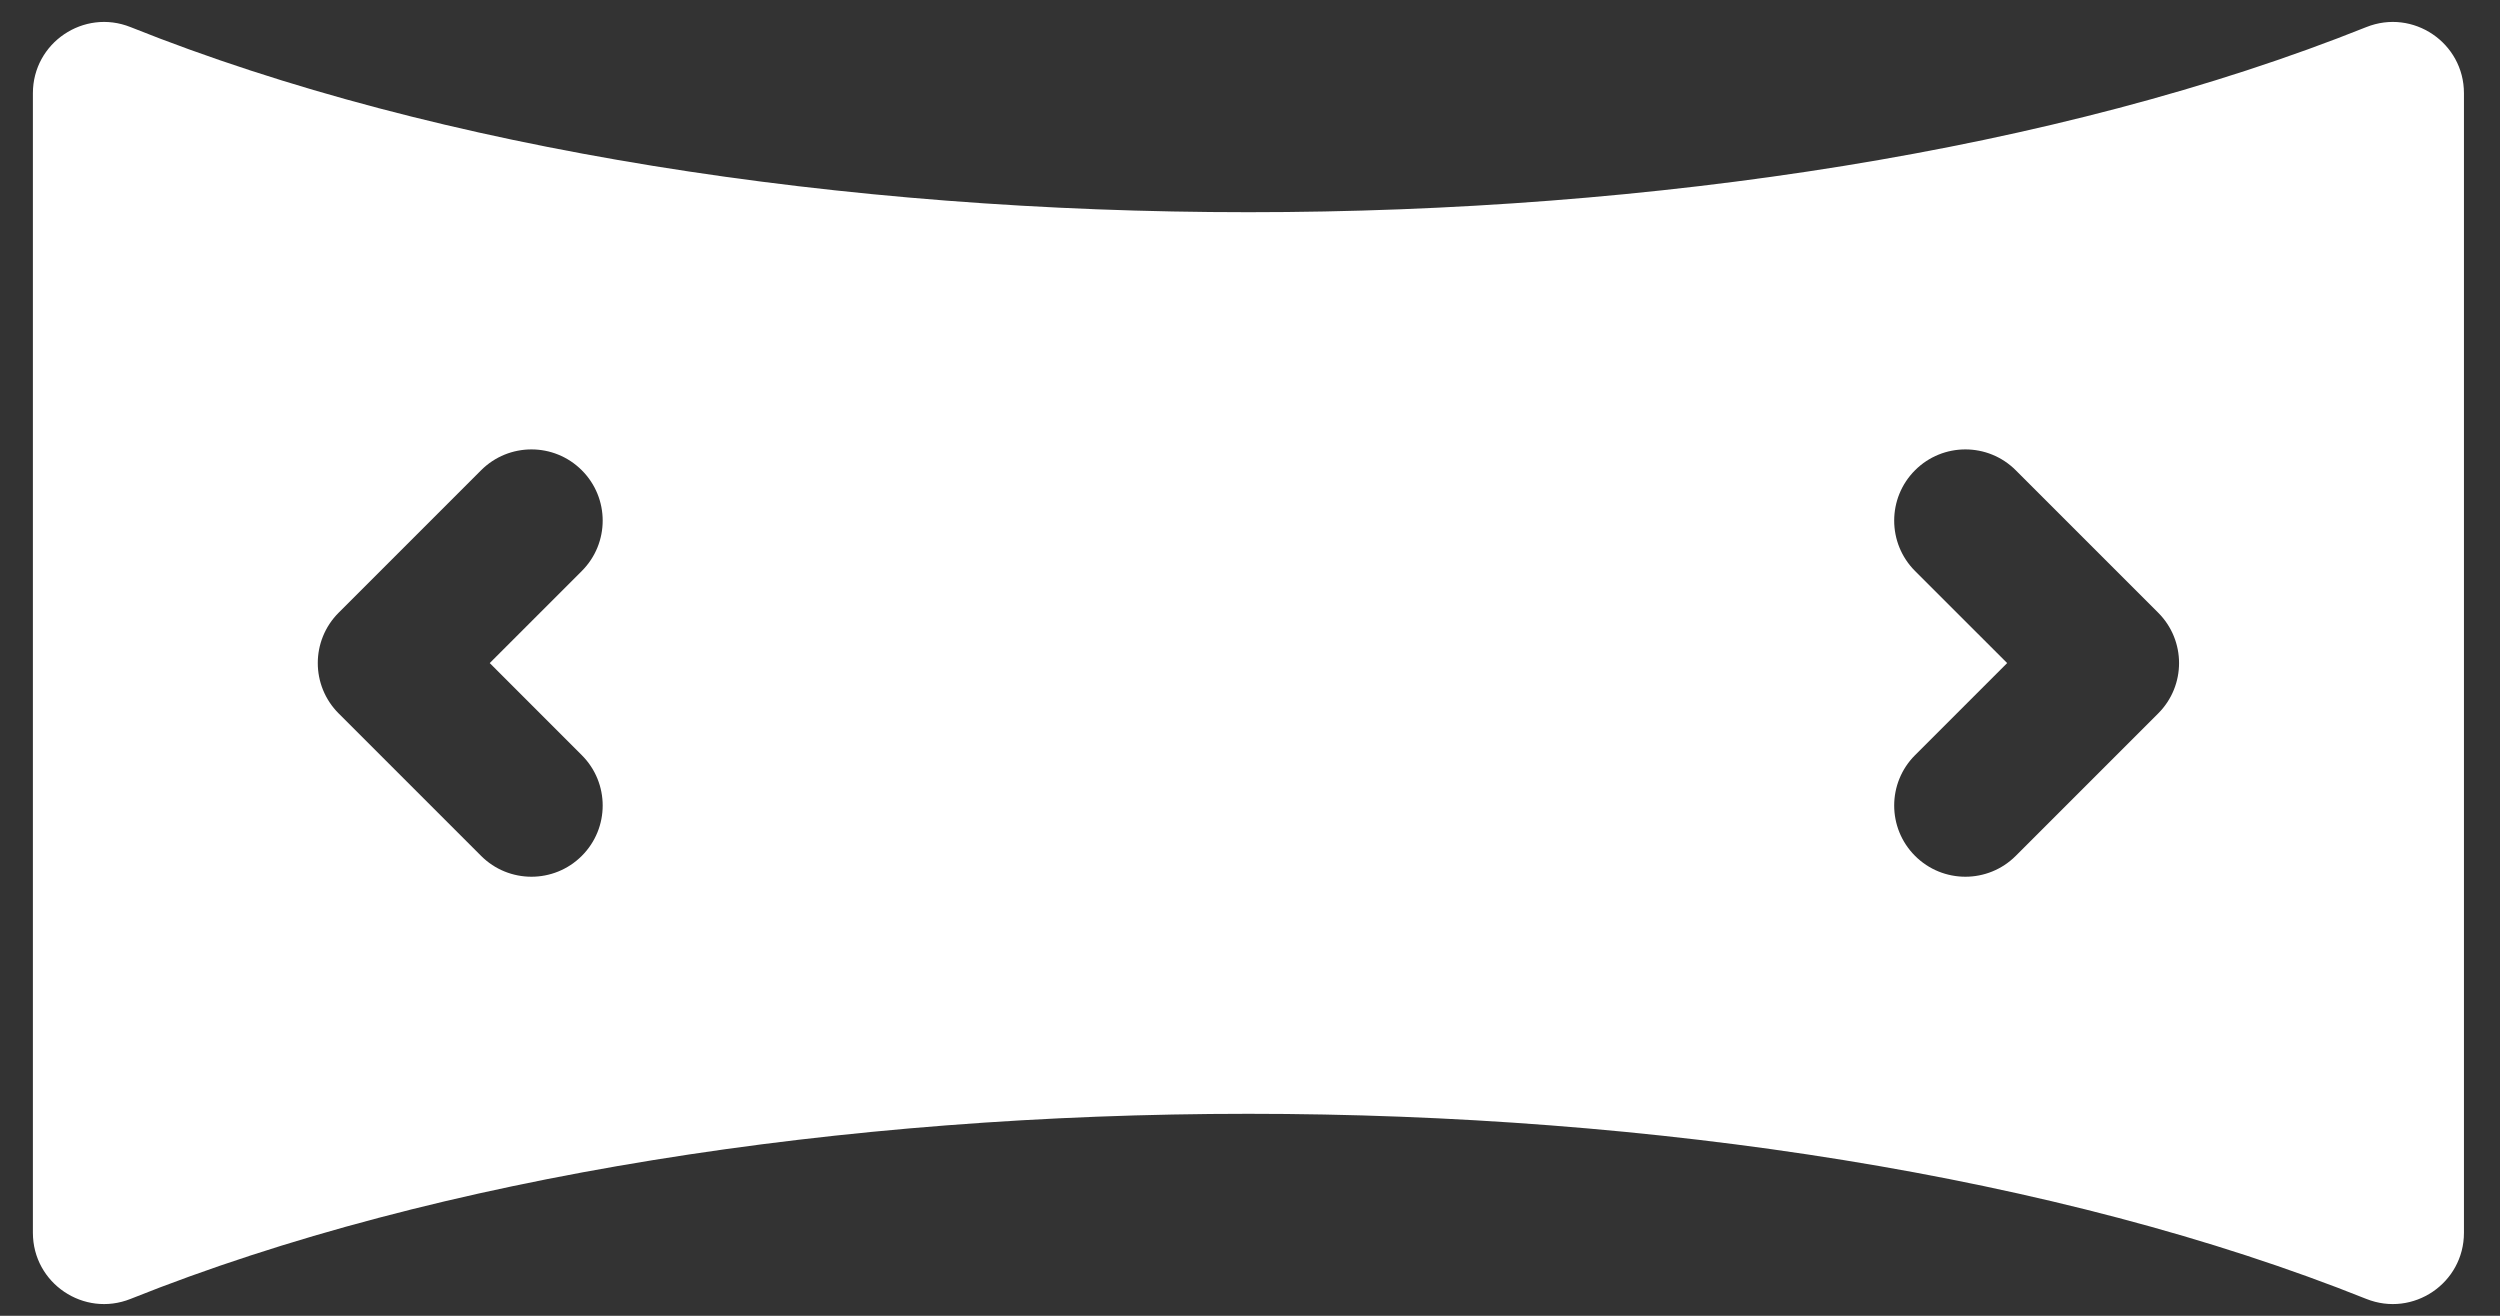 <svg width="57" height="30" viewBox="0 0 57 30" fill="none" xmlns="http://www.w3.org/2000/svg">
<rect x="0" y="0" width="57" height="30" fill="#333333" stroke="none"/>
<path d="M53.951 0.618C39.897 6.245 17.031 6.245 2.977 0.618C1.911 0.191 0.75 0.976 0.75 2.125V28.108C0.75 29.257 1.911 30.042 2.977 29.615C17.031 23.988 39.897 23.988 53.951 29.615C55.018 30.042 56.178 29.257 56.178 28.108V2.125C56.178 0.976 55.018 0.191 53.951 0.618ZM13.265 17.218C13.9 17.852 13.9 18.88 13.265 19.514C12.631 20.148 11.603 20.148 10.969 19.514L7.721 16.266C7.087 15.632 7.087 14.604 7.721 13.97L10.969 10.722C11.603 10.088 12.631 10.088 13.265 10.722C13.9 11.356 13.9 12.384 13.265 13.019L11.166 15.118L13.265 17.218ZM49.207 16.266L45.959 19.514C45.325 20.148 44.297 20.148 43.663 19.514C43.029 18.88 43.029 17.852 43.663 17.218L45.763 15.118L43.663 13.019C43.029 12.384 43.029 11.356 43.663 10.722C44.297 10.088 45.325 10.088 45.959 10.722L49.207 13.97C49.841 14.604 49.841 15.632 49.207 16.266Z" fill="white"/>
</svg>

